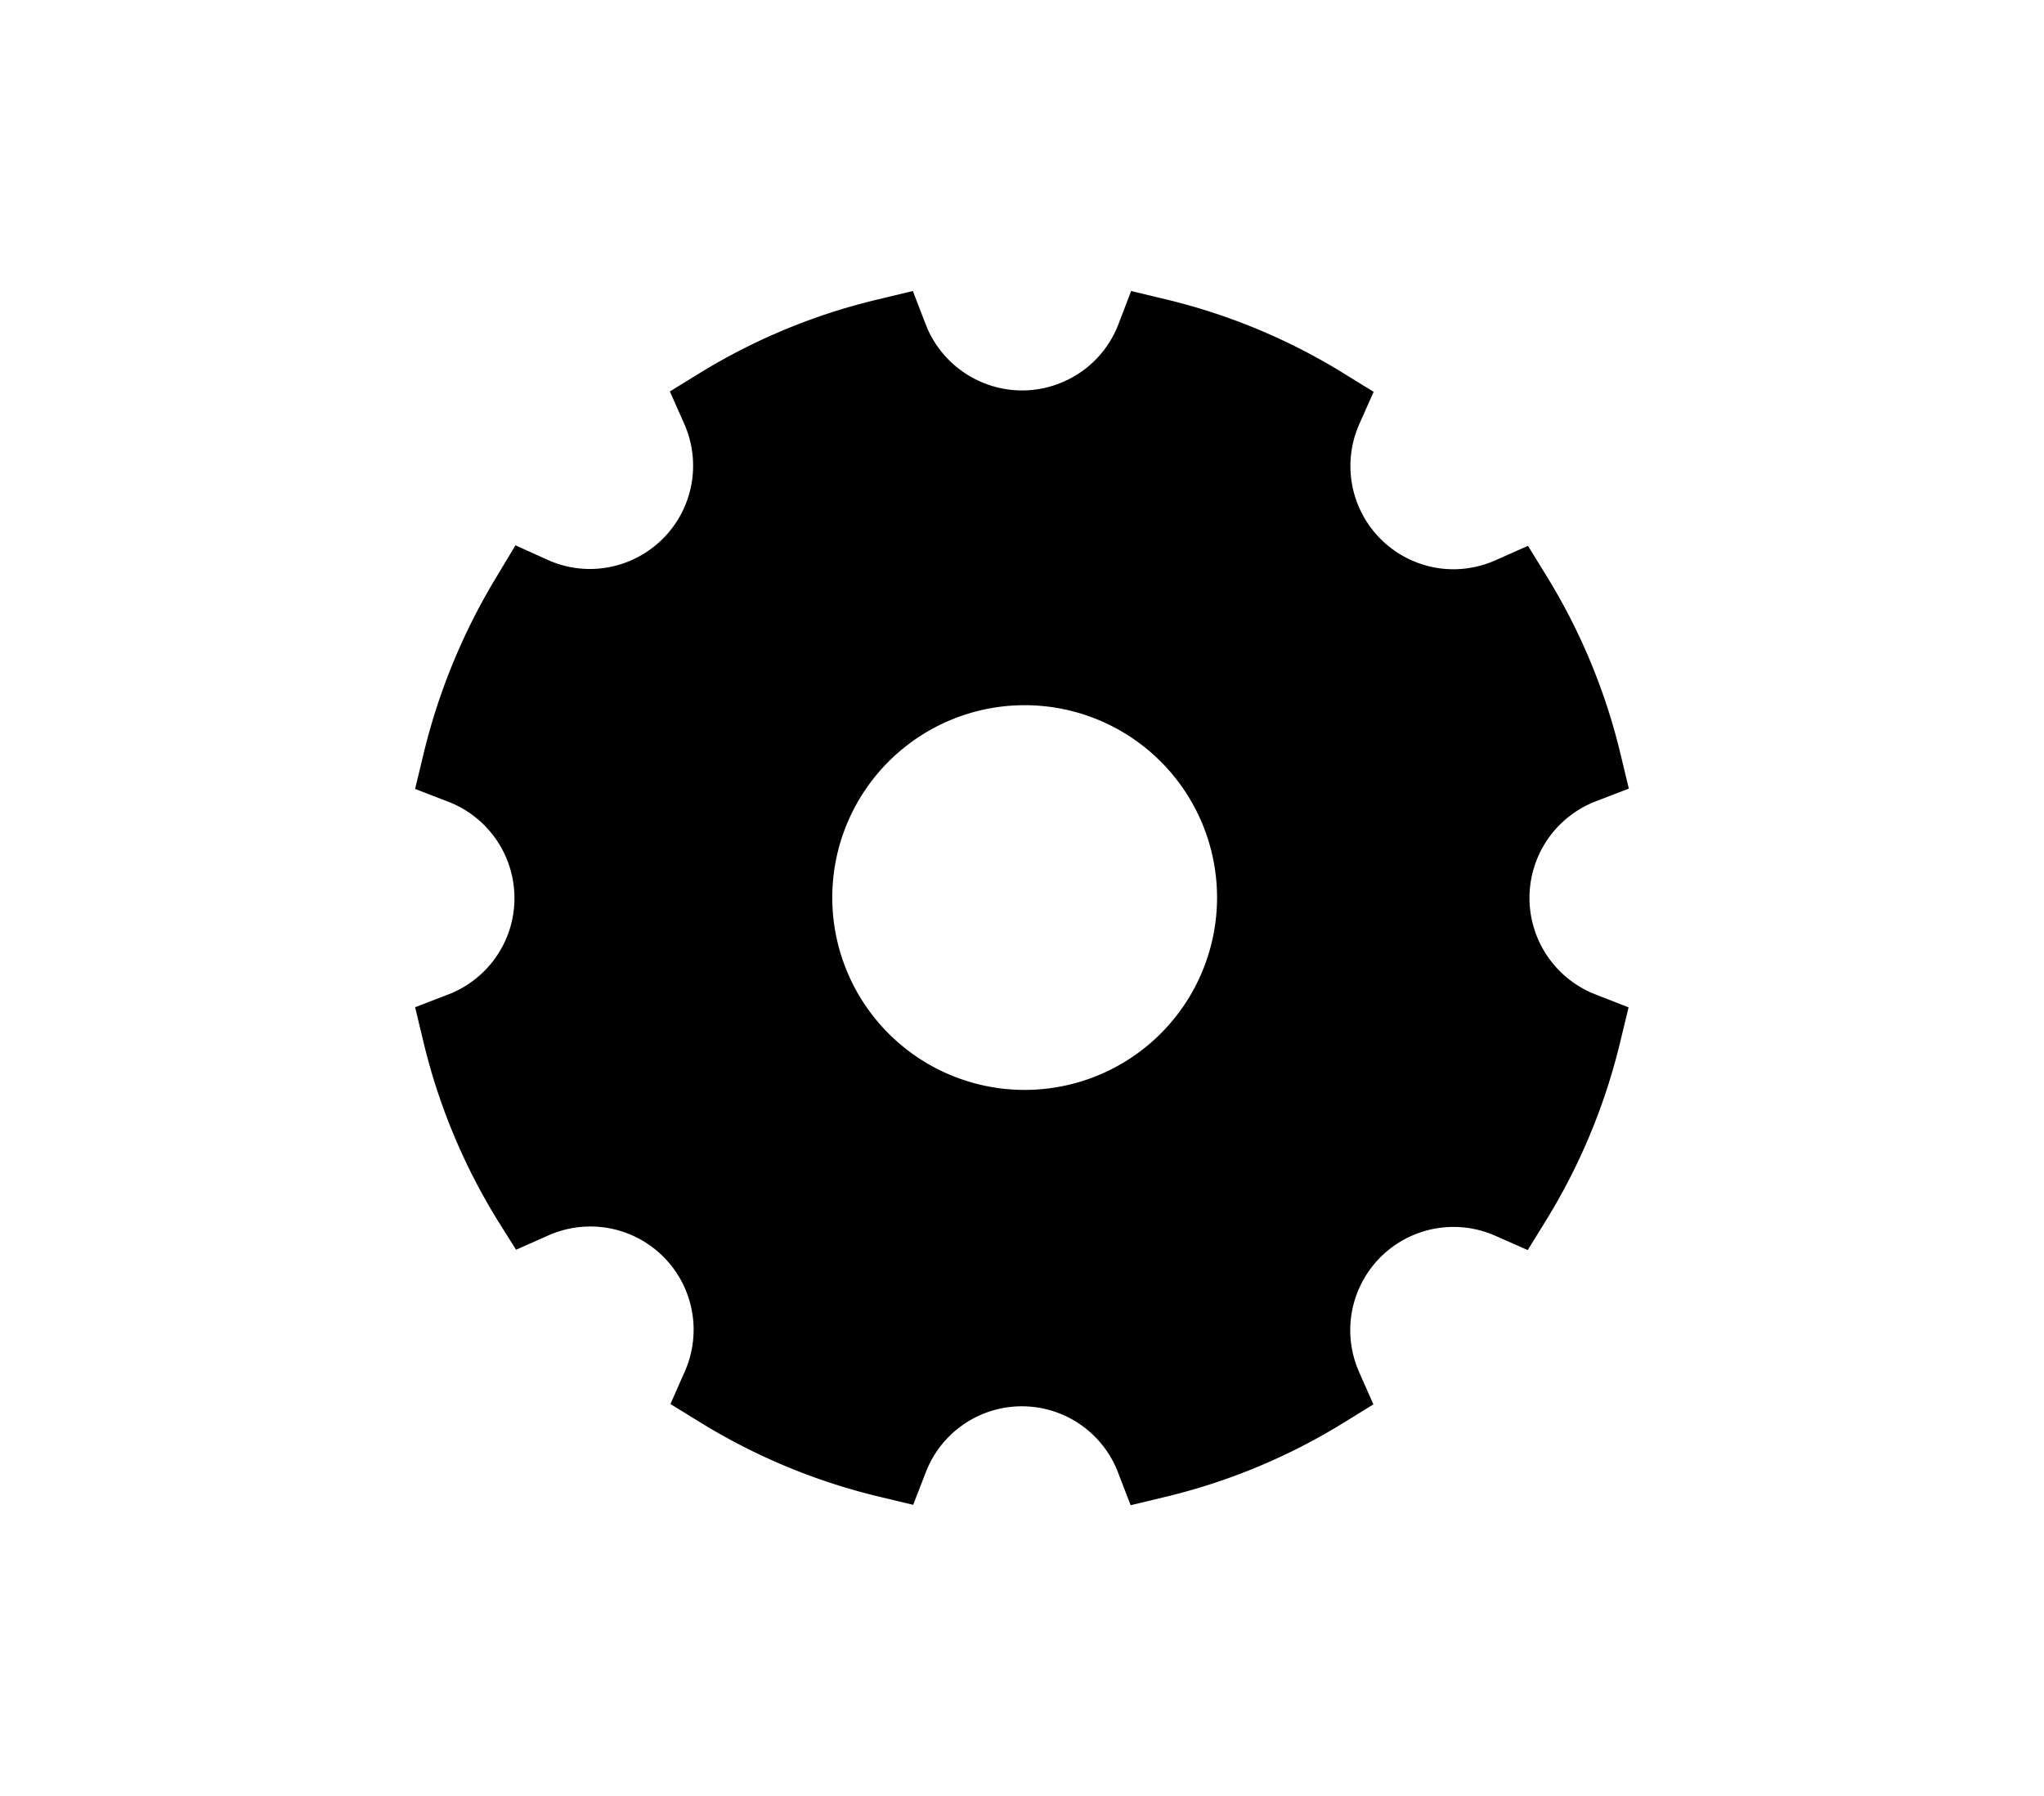 <svg xmlns="http://www.w3.org/2000/svg" width="33" height="29" viewBox="0 0 33 29">
  <g id="Group_5853" data-name="Group 5853" transform="translate(-54 -590)">
    <g id="Rectangle_14570" data-name="Rectangle 14570" transform="translate(54 590)" fill="#fff" stroke="#707070" stroke-width="1" opacity="0">
      <rect width="33" height="29" stroke="none"/>
      <rect x="0.5" y="0.5" width="32" height="28" fill="none"/>
    </g>
    <g id="Group_19539" data-name="Group 19539" transform="translate(35.049 -17.954)">
      <g id="Group_19541" data-name="Group 19541" transform="translate(24.653 612.653)">
        <g id="Group_19539-2" data-name="Group 19539" transform="translate(1)">
          <path id="Path_17489" data-name="Path 17489" d="M8.041,19.6l-.558-.134a9.9,9.9,0,0,1-2.874-1.194l-.487-.3.231-.523a1.667,1.667,0,0,0-2.2-2.2l-.523.232L1.328,15A9.845,9.845,0,0,1,.134,12.123L0,11.565l.535-.206a1.67,1.67,0,0,0,.958-.957A1.669,1.669,0,0,0,.536,8.247L0,8.04l.134-.558A10.053,10.053,0,0,1,1.32,4.606l.3-.5.528.239a1.656,1.656,0,0,0,1.348,0,1.667,1.667,0,0,0,.849-2.2l-.232-.523.487-.3A9.846,9.846,0,0,1,7.478.134L8.036,0l.206.536a1.67,1.67,0,0,0,.958.957,1.654,1.654,0,0,0,1.276-.032,1.656,1.656,0,0,0,.879-.925L11.56,0l.558.134a9.818,9.818,0,0,1,2.871,1.194l.486.3-.232.523a1.667,1.667,0,0,0,1.522,2.342,1.687,1.687,0,0,0,.679-.146l.523-.232.3.487a9.85,9.85,0,0,1,1.194,2.875l.134.558-.536.206a1.672,1.672,0,0,0,0,3.118l.532.208-.134.555A9.9,9.9,0,0,1,18.263,15l-.3.486-.522-.23a1.667,1.667,0,0,0-2.2,2.2l.23.522-.486.3a9.85,9.85,0,0,1-2.875,1.194l-.558.134-.206-.535a1.662,1.662,0,0,0-3.1,0ZM9.8,16.691a2.972,2.972,0,0,1,2.5,1.369,8.541,8.541,0,0,0,1.559-.648,2.978,2.978,0,0,1,3.54-3.541,8.59,8.59,0,0,0,.649-1.561A2.969,2.969,0,0,1,16.68,9.8h0A3,3,0,0,1,18.055,7.29a8.526,8.526,0,0,0-.647-1.558,3.015,3.015,0,0,1-.64.071A2.979,2.979,0,0,1,13.86,2.188a8.5,8.5,0,0,0-1.553-.646,2.957,2.957,0,0,1-1.3,1.116,2.959,2.959,0,0,1-2.278.058A2.983,2.983,0,0,1,7.29,1.542a8.533,8.533,0,0,0-1.558.647A2.978,2.978,0,0,1,2.826,5.8a3.124,3.124,0,0,1-.641-.069,8.738,8.738,0,0,0-.643,1.559,2.957,2.957,0,0,1,1.116,1.3,2.958,2.958,0,0,1,.058,2.278,2.983,2.983,0,0,1-1.174,1.439,8.546,8.546,0,0,0,.647,1.558,2.977,2.977,0,0,1,3.547,3.543,8.574,8.574,0,0,0,1.559.648A2.984,2.984,0,0,1,9.8,16.691m.041-2.481h0a4.416,4.416,0,1,1,4.416-4.416,4.421,4.421,0,0,1-4.416,4.416m0-7.522a3.106,3.106,0,1,0,0,6.212h0a3.106,3.106,0,0,0,0-6.212"/>
          <path id="Path_17488" data-name="Path 17488" d="M22.45,14.91a2.322,2.322,0,0,1,1.49-2.167,9.209,9.209,0,0,0-1.115-2.684,2.355,2.355,0,0,1-.945.2A2.323,2.323,0,0,1,19.76,7a9.18,9.18,0,0,0-2.679-1.115,2.322,2.322,0,0,1-4.335,0A9.213,9.213,0,0,0,10.061,7,2.322,2.322,0,0,1,7.94,10.261a2.279,2.279,0,0,1-.945-.2,9.414,9.414,0,0,0-1.109,2.689,2.322,2.322,0,0,1,0,4.335A9.211,9.211,0,0,0,7,19.767a2.322,2.322,0,0,1,3.066,3.062,9.264,9.264,0,0,0,2.684,1.115,2.318,2.318,0,0,1,4.325,0,9.208,9.208,0,0,0,2.684-1.115,2.322,2.322,0,0,1,3.06-3.062,9.267,9.267,0,0,0,1.115-2.684A2.334,2.334,0,0,1,22.45,14.91m-7.494,3.756a3.761,3.761,0,1,1,3.761-3.761,3.761,3.761,0,0,1-3.761,3.761Z" transform="translate(-5.115 -5.112)"/>
        </g>
      </g>
    </g>
  </g>
</svg>
